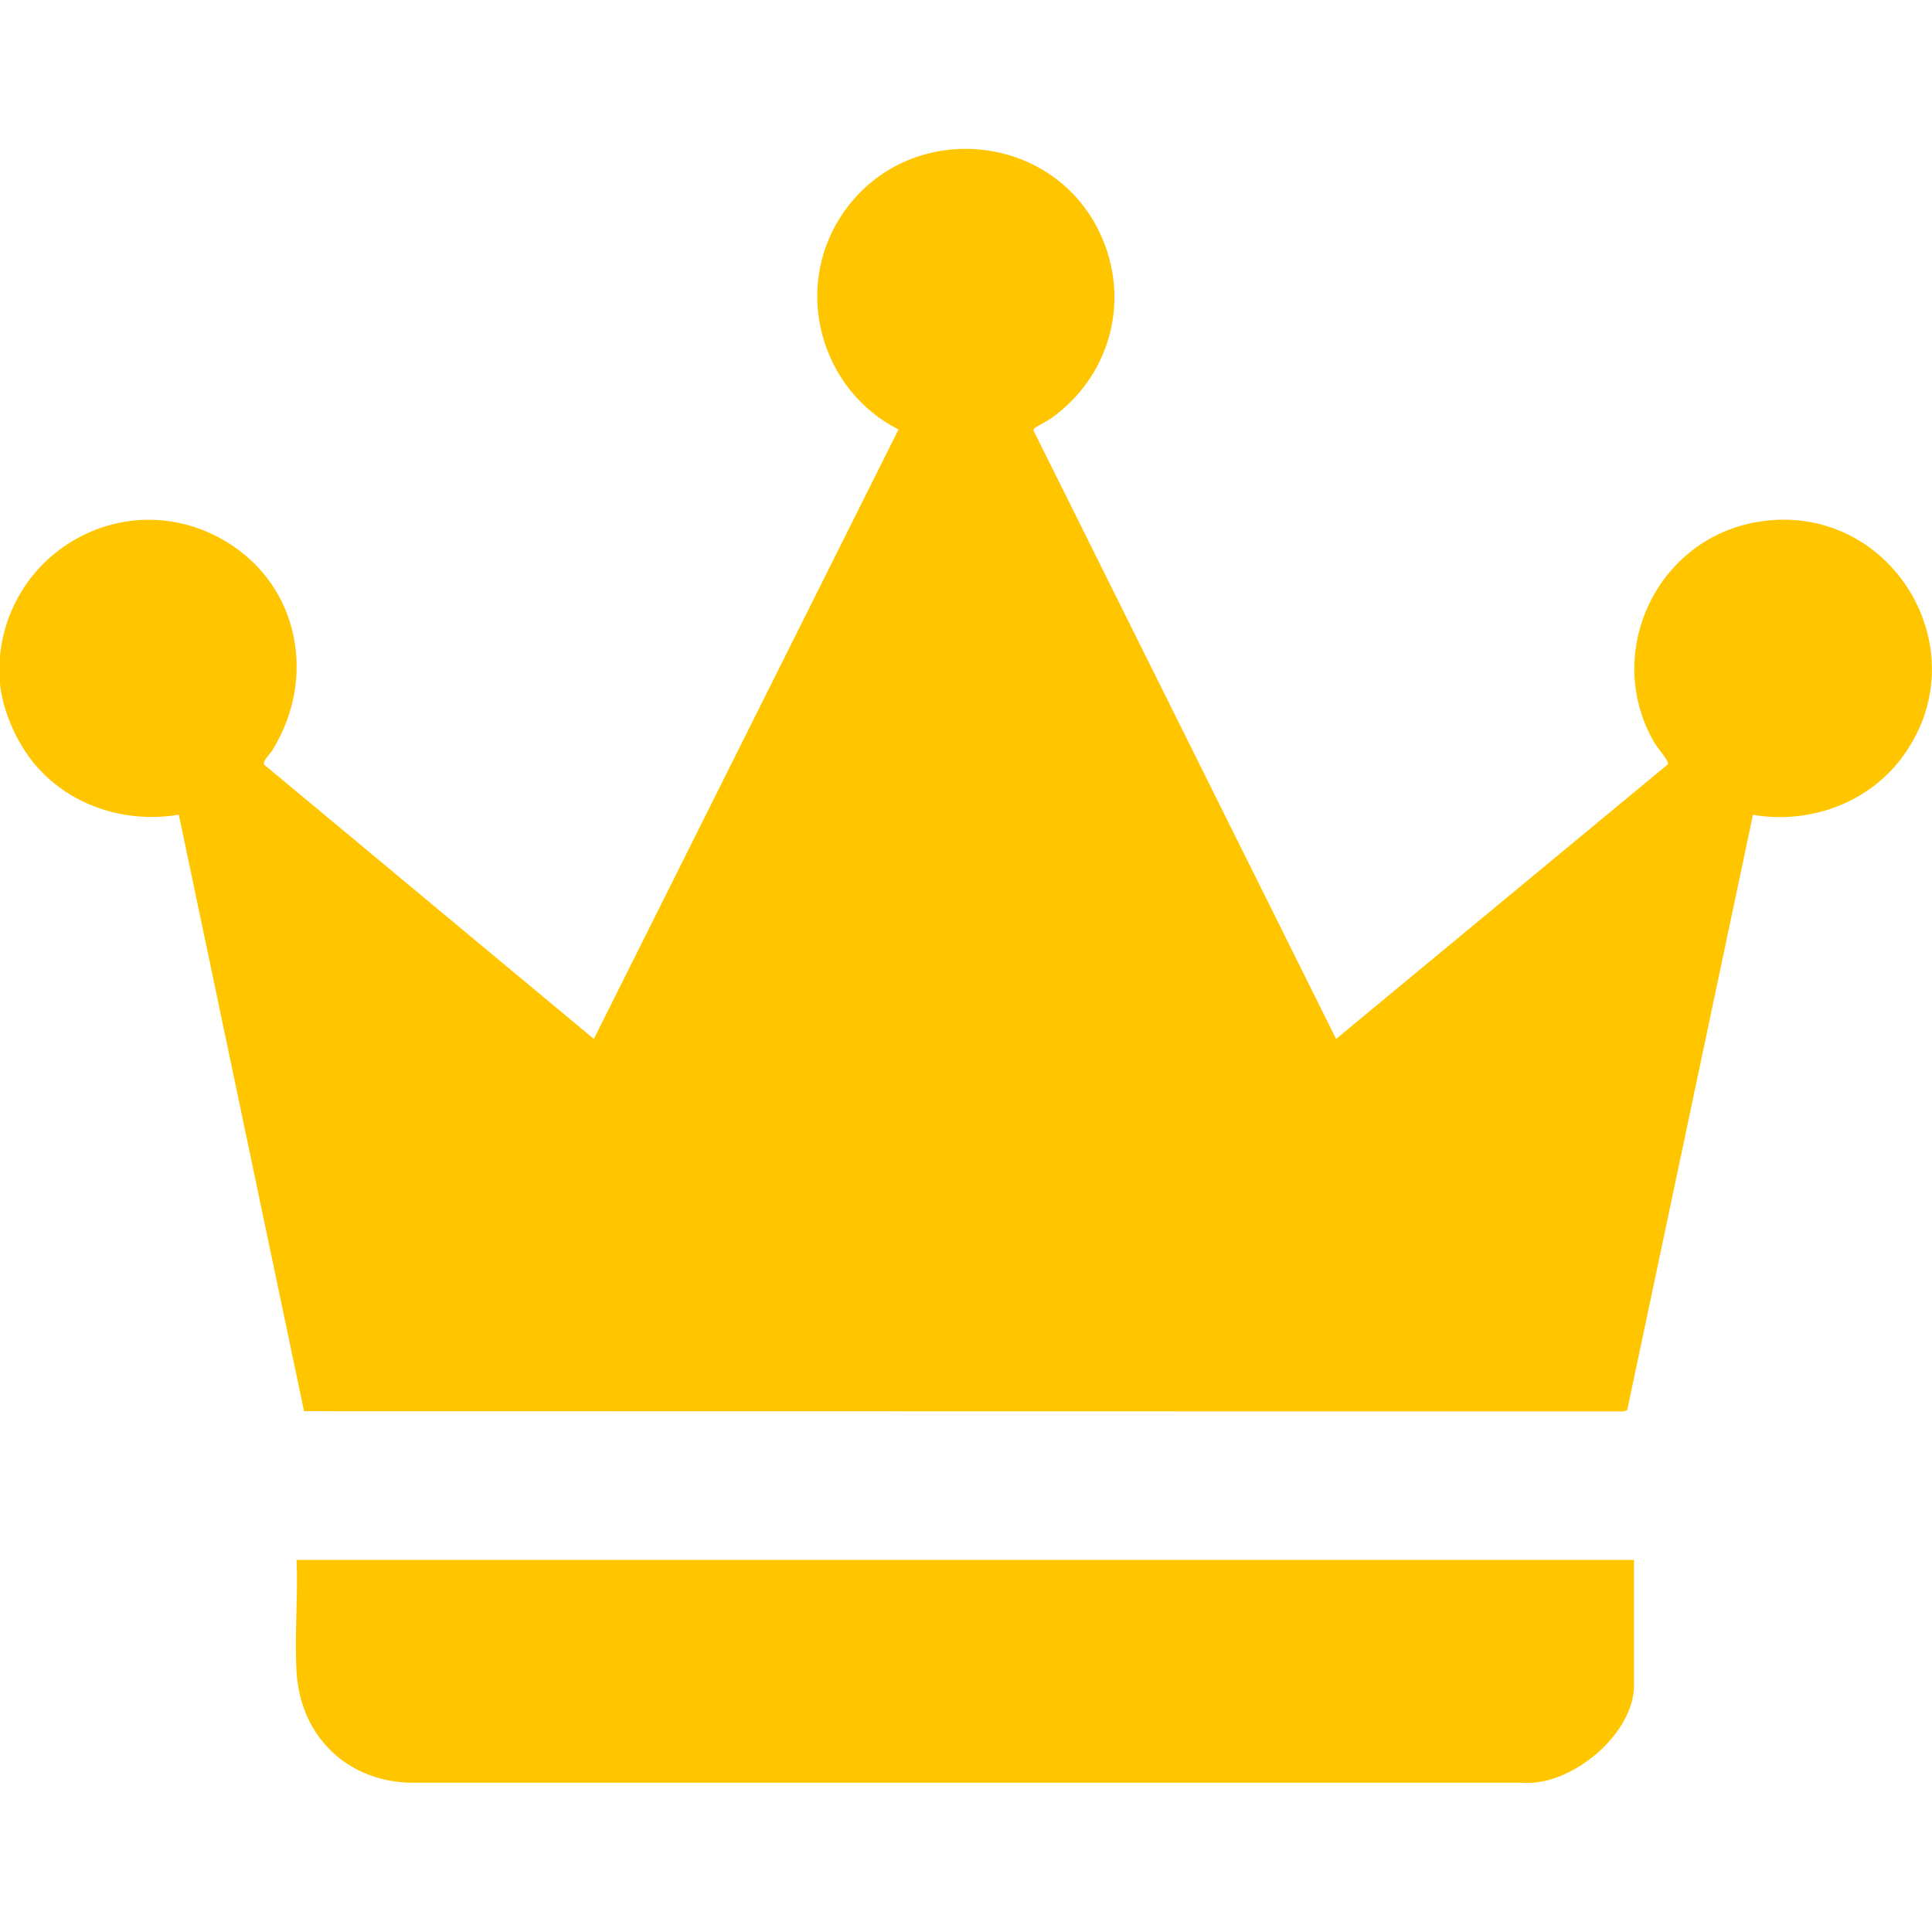 <?xml version="1.0" encoding="UTF-8"?>
<svg id="_레이어_1" data-name="레이어_1" xmlns="http://www.w3.org/2000/svg" version="1.1" viewBox="0 0 16 16">
  <!-- Generator: Adobe Illustrator 29.4.0, SVG Export Plug-In . SVG Version: 2.1.0 Build 152)  -->
  <defs>
    <style>
      .st0 {
        fill: #ffc600;
      }
    </style>
  </defs>
  <path class="st0" d="M0,5.43c.092-.901,1.074-1.419,1.867-.948.614.365.758,1.138.387,1.734-.018.028-.08.087-.067.116l2.731,2.272,2.523-5.047c-.641-.327-.873-1.147-.481-1.759.532-.83,1.789-.726,2.171.182.228.541.049,1.145-.424,1.483-.036.026-.116.063-.139.084-.006.005-.011.009-.009.018l2.506,5.039,2.746-2.273c.007-.01.001-.018-.003-.027-.022-.046-.083-.111-.112-.162-.417-.73.015-1.664.839-1.816,1.114-.206,1.895,1.065,1.204,1.964-.284.369-.765.536-1.222.458l-1.041,4.93-.03.011-10.928-.002-1.037-4.94c-.437.073-.892-.069-1.183-.406-.155-.18-.279-.452-.299-.69v-.223Z"/>
  <path class="st0" d="M13.532,12.918v1.04c0,.407-.527.841-.929.806H3.405c-.533-.01-.918-.387-.949-.918-.018-.304.013-.623,0-.928h11.076Z"/>
</svg>